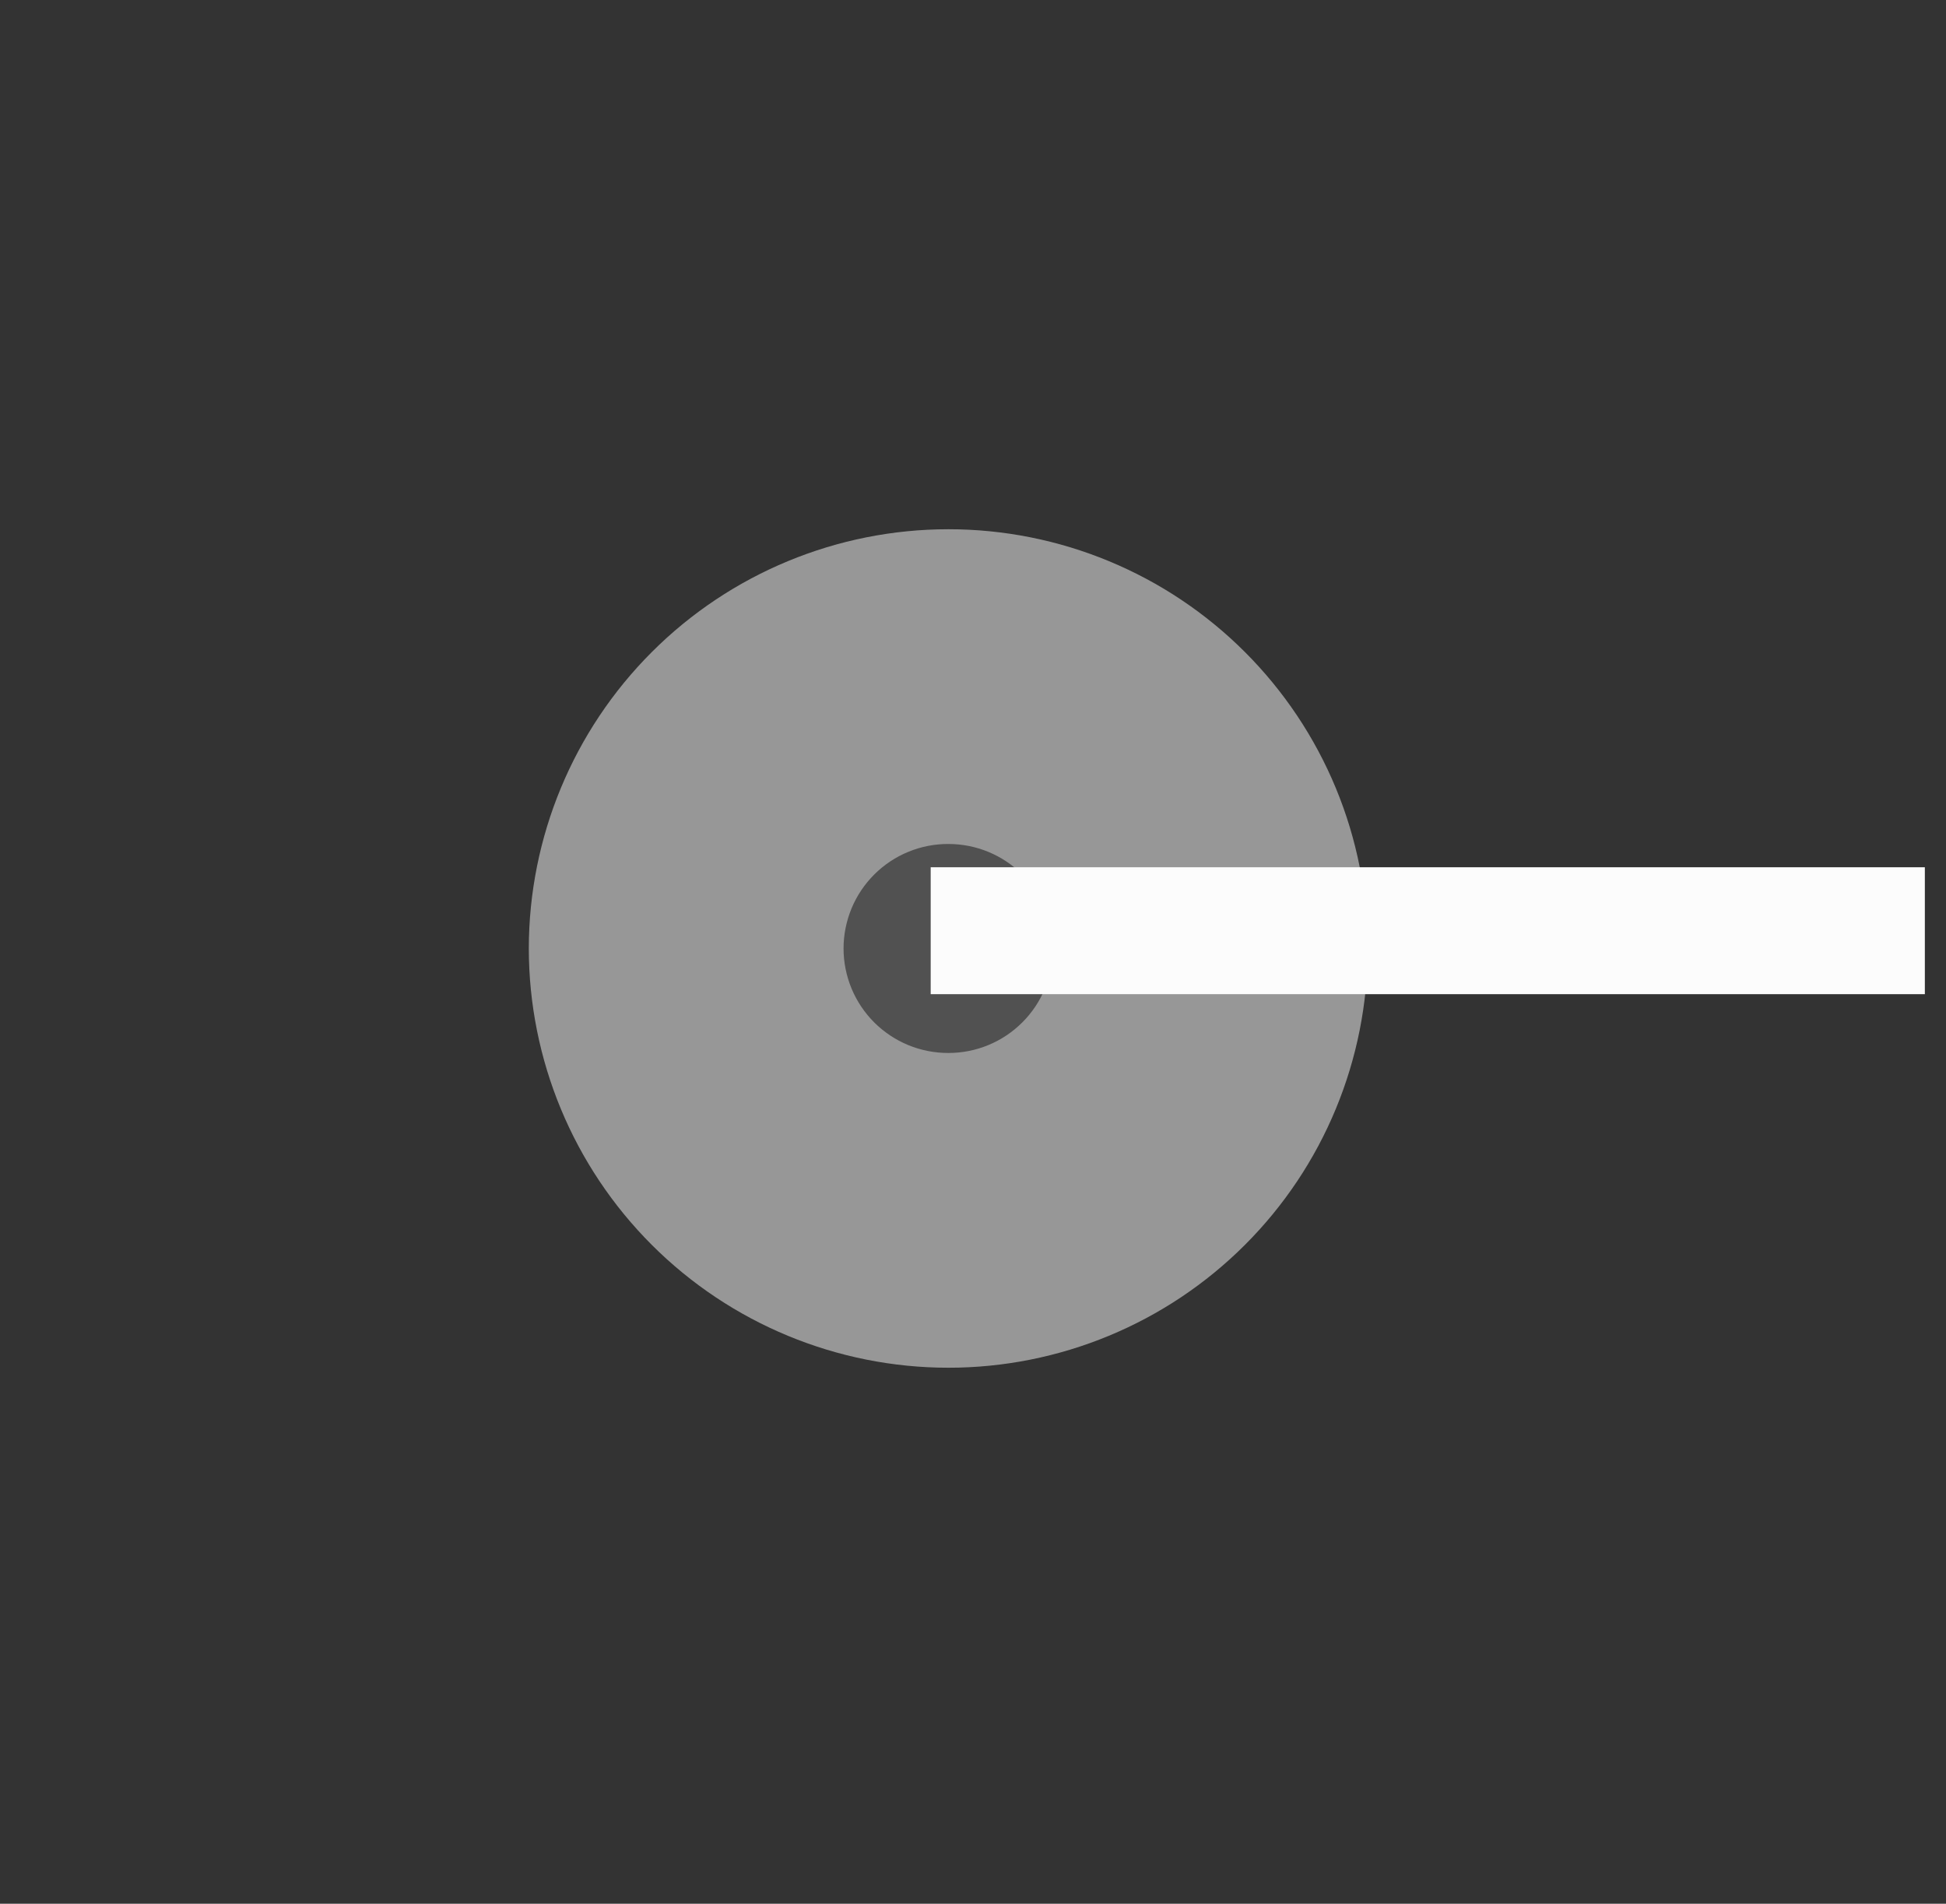 <svg width="46" height="45" viewBox="0 0 46 45" fill="none" xmlns="http://www.w3.org/2000/svg">
    <rect x="0" y="0" width="46" height="45" fill="#333333" stroke="none"/>
    <g opacity="0.5">
        <path
            d="M32.33 22.42C32.33 23.721 32.074 25.01 31.576 26.212C31.078 27.415 30.348 28.507 29.427 29.427C28.507 30.347 27.415 31.077 26.212 31.575C25.01 32.073 23.721 32.33 22.42 32.33C19.791 32.33 17.269 31.286 15.409 29.428C13.549 27.57 12.503 25.049 12.5 22.42C12.503 19.791 13.549 17.27 15.409 15.412C17.269 13.553 19.791 12.51 22.42 12.51C23.721 12.51 25.01 12.766 26.212 13.264C27.415 13.762 28.507 14.492 29.427 15.412C30.348 16.333 31.078 17.425 31.576 18.627C32.074 19.83 32.33 21.118 32.33 22.42Z"
            fill="#FCFCFC" />
        <path
            d="M19.94 22.42C19.94 22.095 20.005 21.773 20.129 21.472C20.254 21.172 20.437 20.899 20.667 20.67C20.898 20.44 21.171 20.258 21.472 20.135C21.773 20.011 22.095 19.948 22.42 19.95C23.076 19.95 23.704 20.21 24.167 20.673C24.63 21.136 24.89 21.765 24.89 22.42C24.89 23.075 24.63 23.703 24.167 24.166C23.704 24.63 23.076 24.89 22.42 24.89C22.095 24.891 21.773 24.828 21.472 24.705C21.171 24.581 20.898 24.399 20.667 24.17C20.437 23.94 20.254 23.668 20.129 23.367C20.005 23.067 19.94 22.745 19.94 22.42Z"
            fill="#706F6F" />
    </g>
    <path d="M22 22H45.5" stroke="#FCFCFC" stroke-width="3" />
</svg>
    